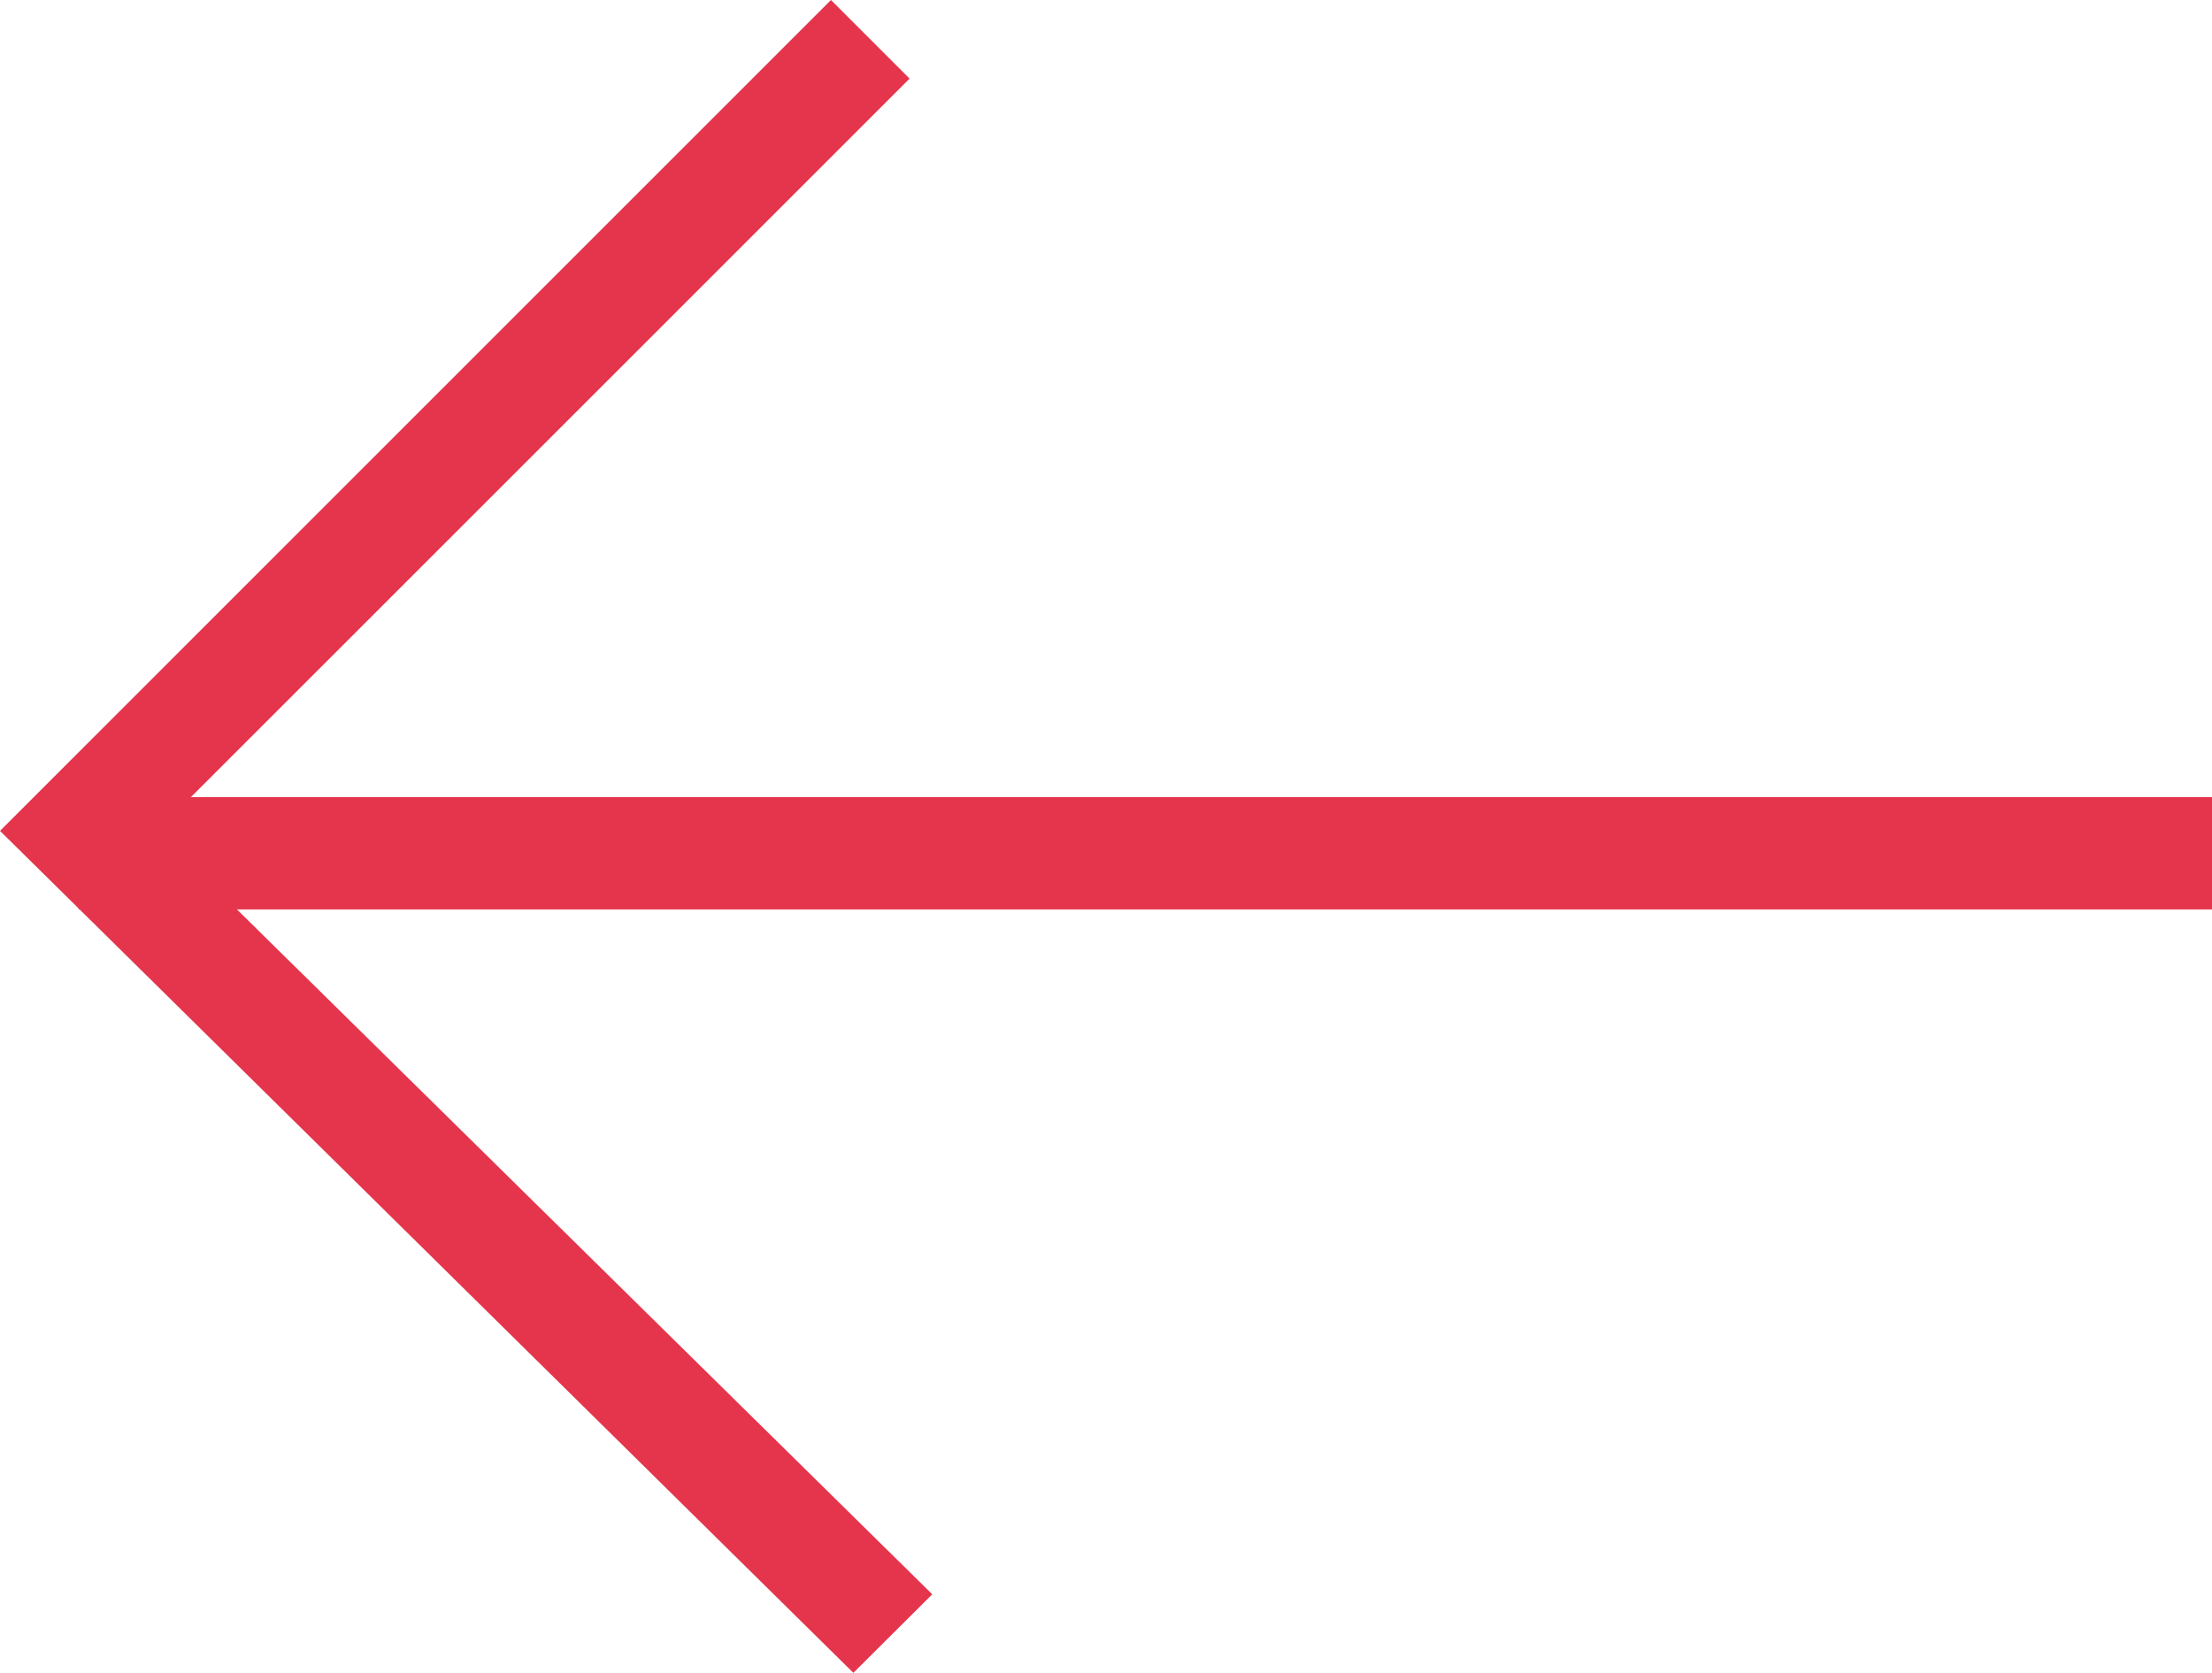<svg id="slider-left" xmlns="http://www.w3.org/2000/svg" viewBox="0 0 31.678 23.959">
  <defs>
    <style>
      .cls-1 {
        fill: #e4354c;
      }
    </style>
  </defs>
  <path id="Path_260" data-name="Path 260" class="cls-1" d="M0,0H30.552V1.608H0Z" transform="translate(1.126 11.417)"/>
  <path id="Path_1" data-name="Path 1" class="cls-1" d="M12.221,23.959,0,11.9,11.9,0l1.126,1.126L2.251,11.9l11.1,10.934Z"/>
</svg>
